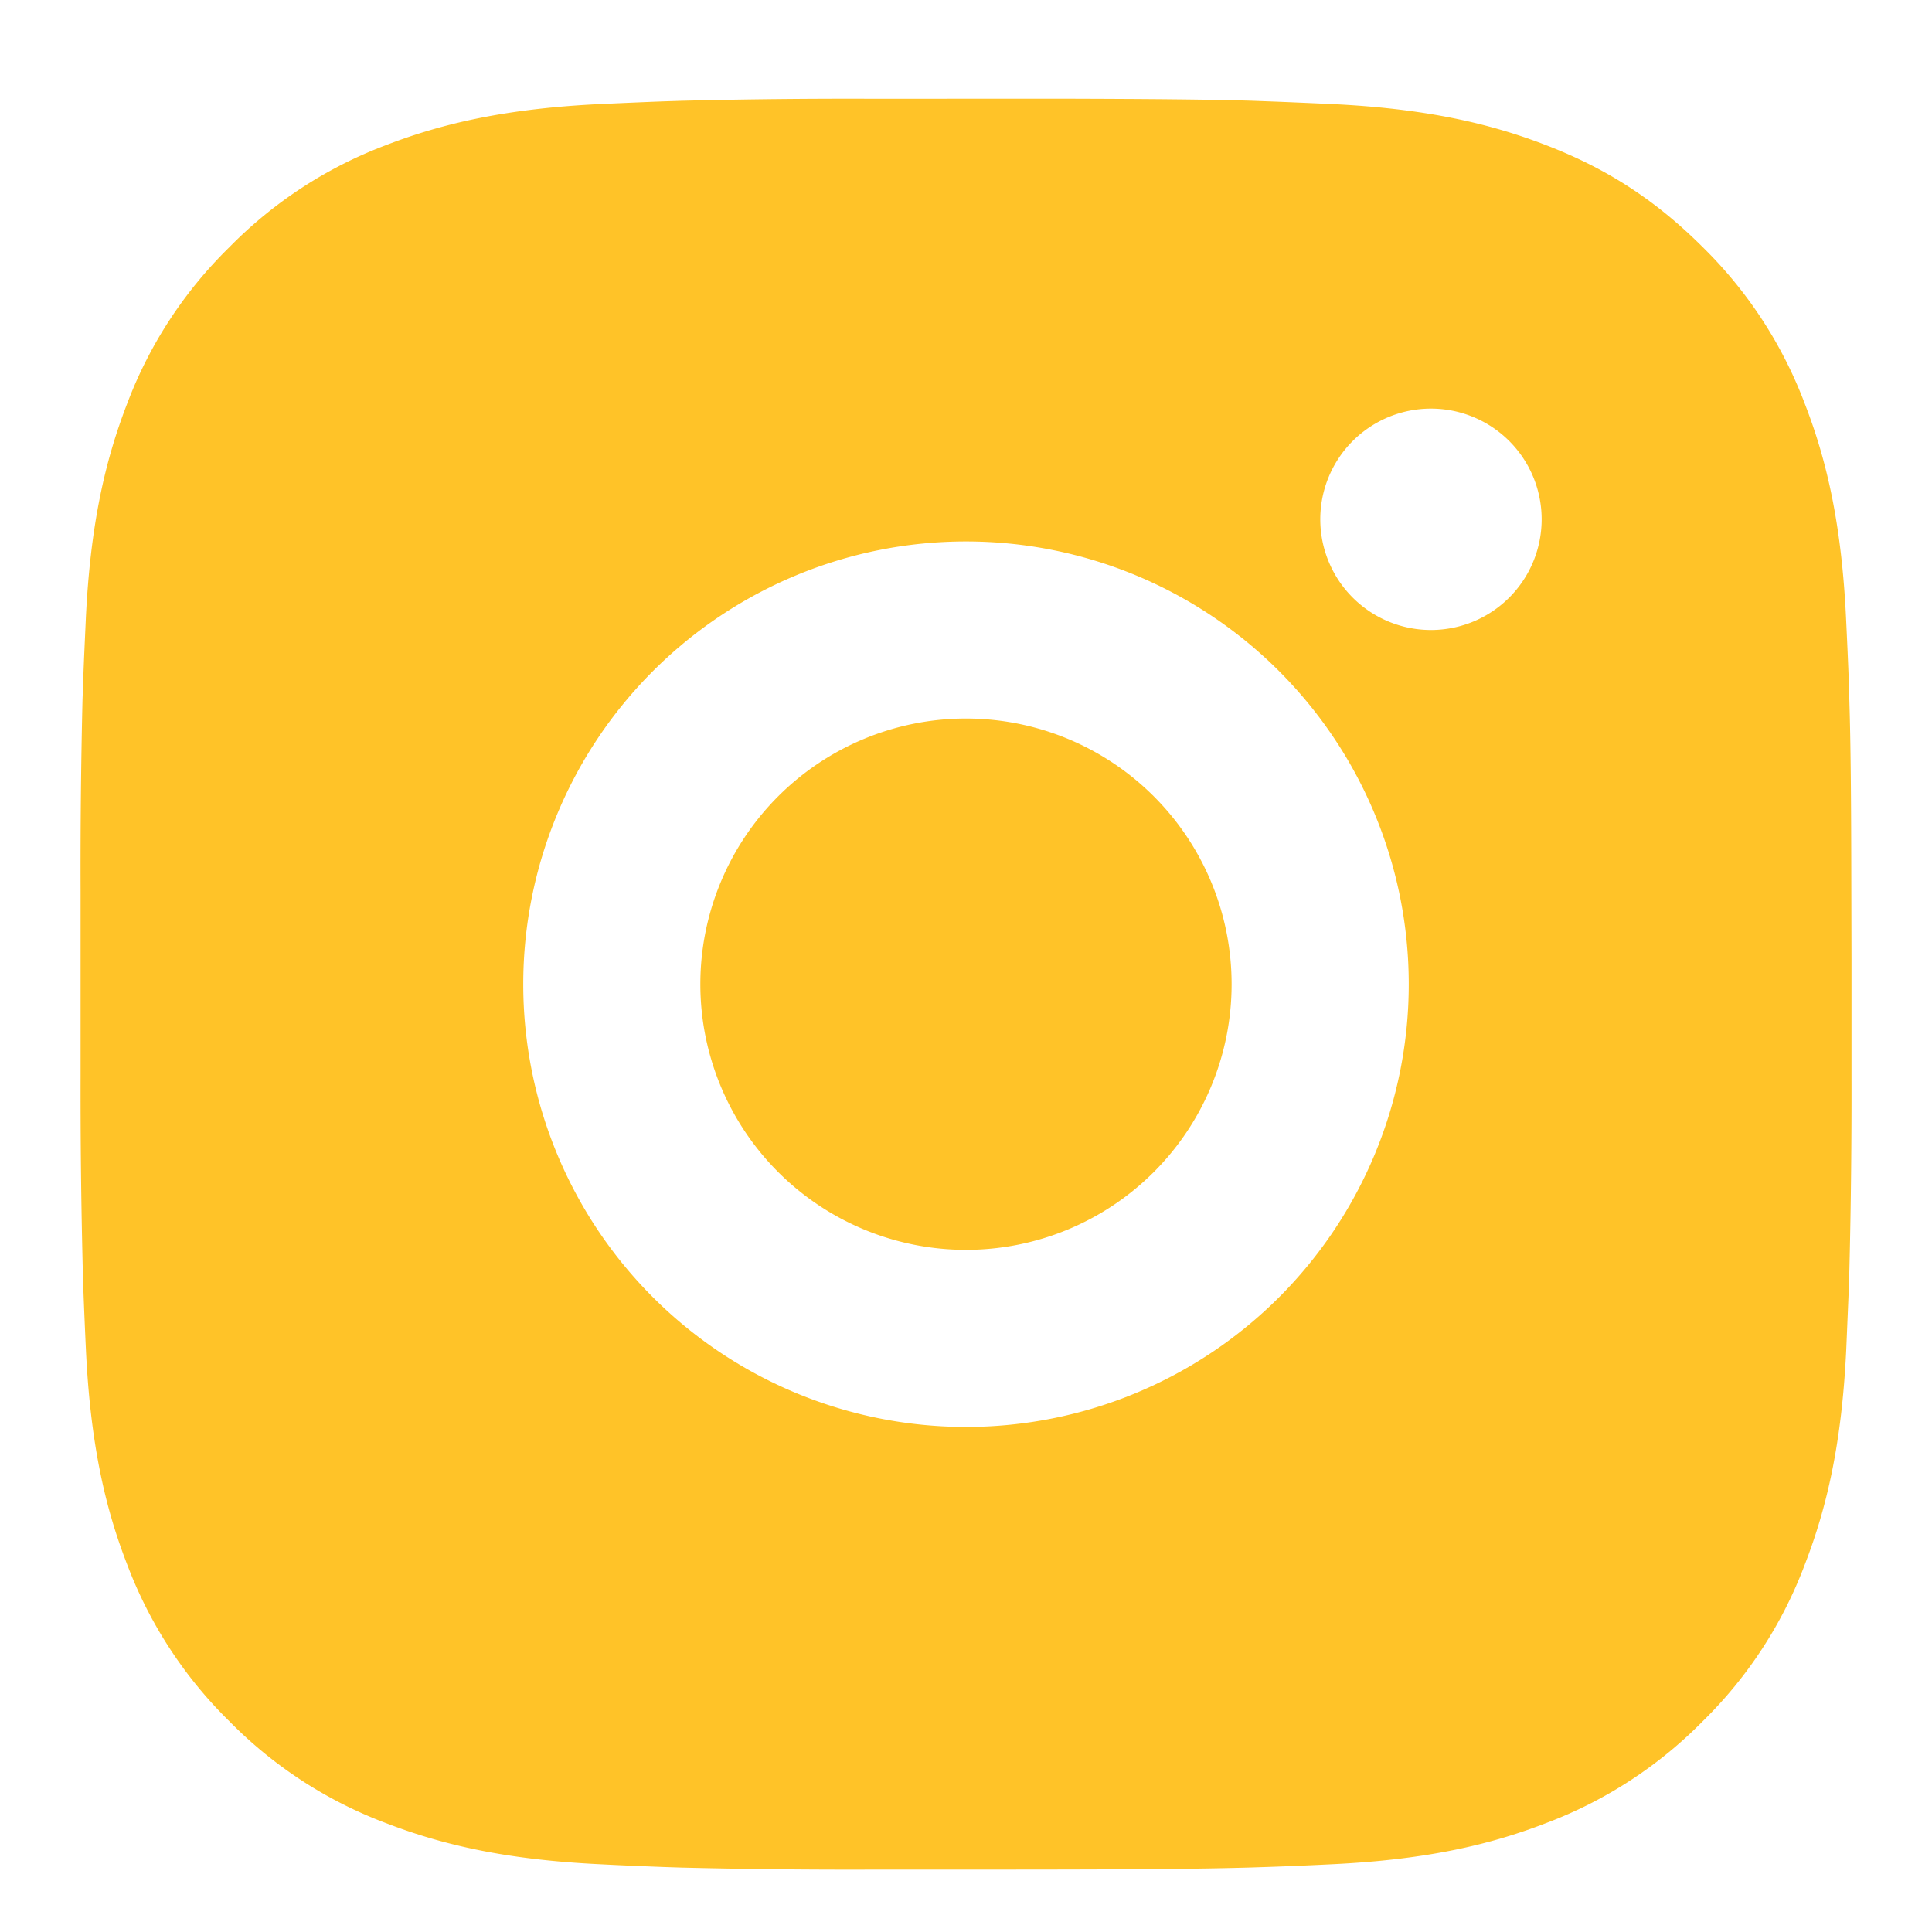 <svg width="24" height="24" fill="none" xmlns="http://www.w3.org/2000/svg"><path d="M13.13 1.226c1.238.003 1.866.01 2.409.025l.213.008c.246.009.49.02.783.033 1.17.055 1.969.24 2.67.511.726.28 1.337.658 1.949 1.269.56.55.992 1.215 1.268 1.949.272.7.456 1.499.511 2.67.014.293.025.536.034.784l.006.213c.017.541.023 1.17.025 2.407l.002.82v1.441c.002.803-.006 1.605-.026 2.407l-.006.213-.033.784c-.055 1.171-.242 1.969-.513 2.67a5.371 5.371 0 0 1-1.268 1.95c-.55.559-1.215.992-1.95 1.268-.7.271-1.498.456-2.669.511-.26.013-.522.024-.783.033l-.213.007c-.543.015-1.17.023-2.408.025l-.82.001h-1.44a85.897 85.897 0 0 1-2.408-.025l-.214-.007c-.26-.01-.522-.02-.783-.034-1.17-.055-1.969-.24-2.67-.511a5.378 5.378 0 0 1-1.949-1.268 5.395 5.395 0 0 1-1.269-1.95c-.272-.7-.456-1.499-.511-2.67a81.867 81.867 0 0 1-.033-.784l-.006-.213a86.97 86.97 0 0 1-.027-2.407v-2.261c-.003-.803.005-1.605.024-2.407l.008-.213c.008-.248.02-.49.033-.784.055-1.171.24-1.968.511-2.67.276-.735.71-1.4 1.272-1.95a5.386 5.386 0 0 1 1.946-1.268c.702-.271 1.5-.456 2.671-.511.293-.013.537-.024.783-.033l.214-.007c.802-.02 1.604-.028 2.406-.025l2.262-.001ZM12 6.726a5.5 5.5 0 1 0 0 11 5.5 5.5 0 0 0 0-11Zm0 2.2a3.3 3.3 0 1 1-.001 6.6 3.3 3.3 0 0 1 .002-6.6m5.775-3.85a1.375 1.375 0 1 0 0 2.75 1.375 1.375 0 0 0 0-2.75Z" fill="#FFC328"/></svg>
